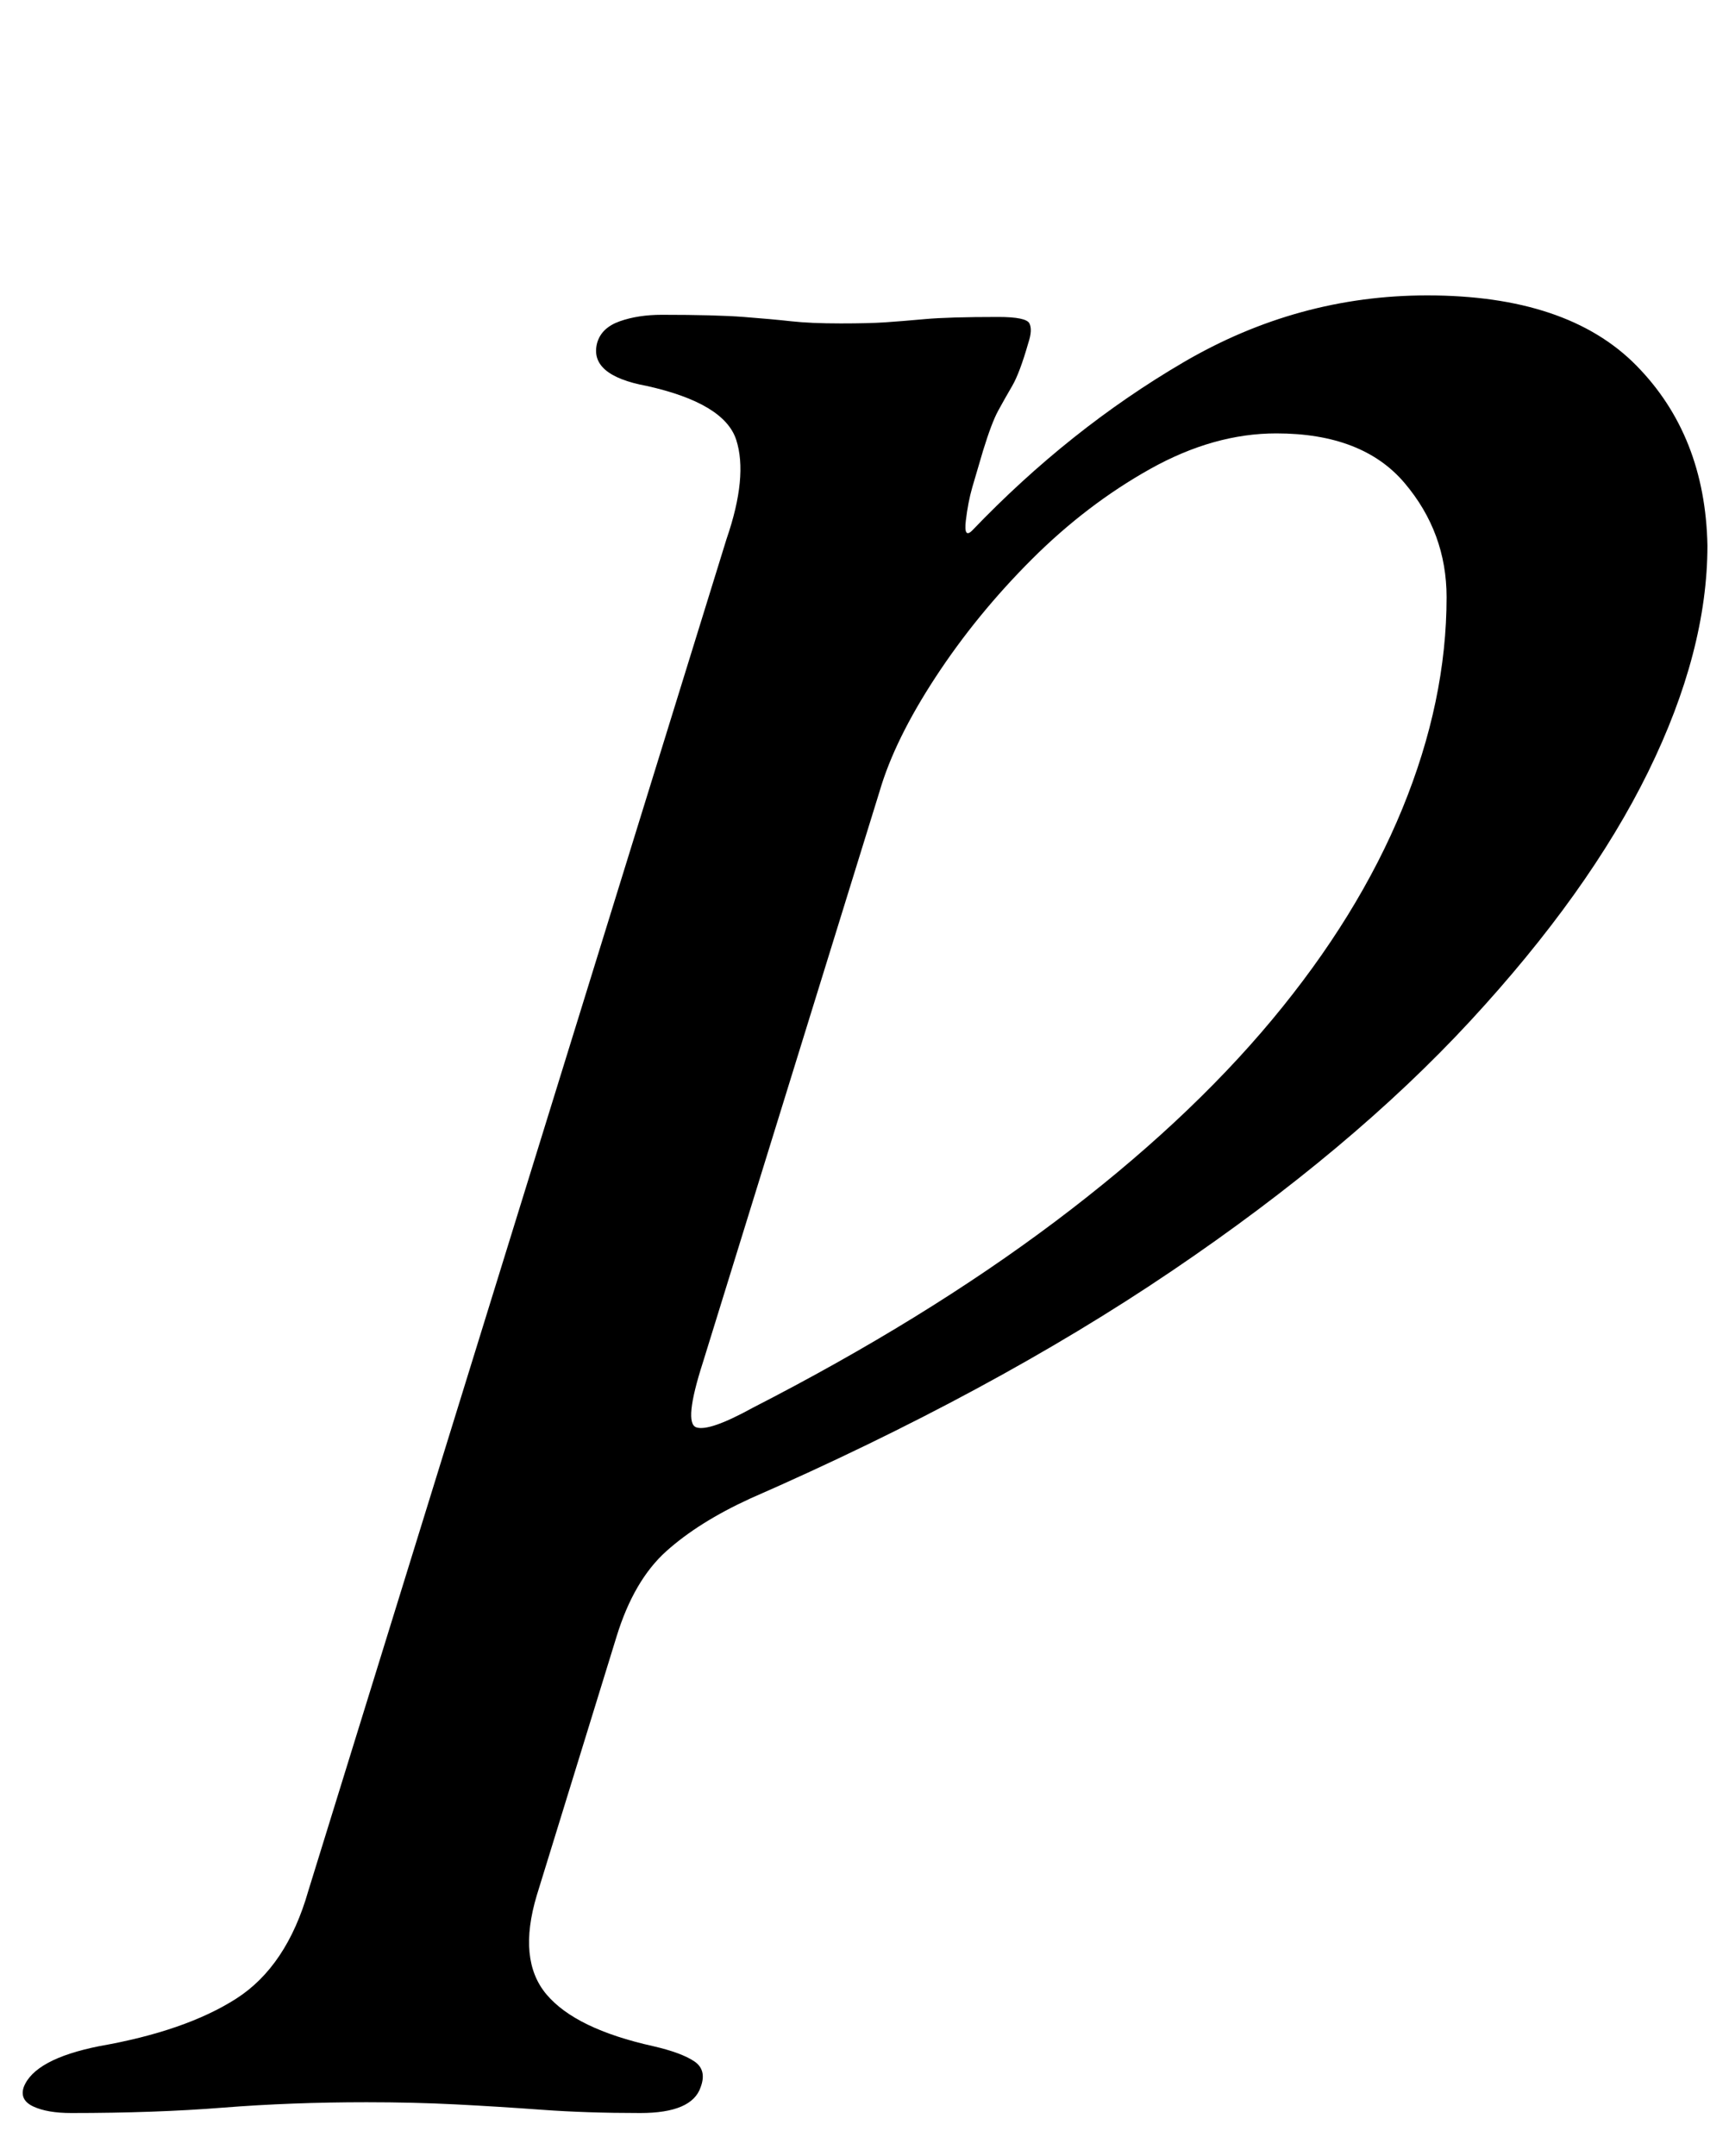 <?xml version="1.0" standalone="no"?>
<!DOCTYPE svg PUBLIC "-//W3C//DTD SVG 1.1//EN" "http://www.w3.org/Graphics/SVG/1.1/DTD/svg11.dtd" >
<svg xmlns="http://www.w3.org/2000/svg" xmlns:xlink="http://www.w3.org/1999/xlink" version="1.1" viewBox="-98 0 802 1000">
  <g transform="matrix(1 0 0 -1 0 800)">
   <path fill="currentColor"
d="M-65 -180q-11 0 -17.5 3t-4.5 9q5 13 35 19q40 7 63.5 22t33.5 50l194 627q10 29 4.5 46t-41.5 25q-27 5 -23 20q2 7 10.5 10t19.5 3q25 0 38 -1t22 -2t23 -1q13 0 20.5 0.5t18.5 1.5t34 1q13 0 14.5 -3t-0.5 -9q-4 -14 -7.5 -20t-6.5 -11.5t-7 -18.5l-5 -17
q-2 -7 -3 -15.5t3 -4.5q45 47 98 78t113 31q65 0 97 -32.5t33 -83.5q0 -49 -27.5 -105t-82.5 -115.5t-138.5 -116t-195.5 -105.5q-24 -11 -39 -24.5t-23 -39.5l-37 -120q-9 -30 4.5 -46t49.5 -24q13 -3 19 -7t3 -12q-4 -12 -28 -12q-25 0 -45.5 1.5t-40 2.5t-41.5 1
q-35 0 -66.5 -2.5t-70.5 -2.5zM251 147q80 41 140.5 86.5t100.5 93.5t60.5 98t20.5 98q0 30 -19.5 53t-59.5 23q-29 0 -58.5 -16.5t-55 -42t-44.5 -54.5t-26 -53l-82 -265q-9 -28 -3 -30t26 9z" />
  </g>

</svg>
